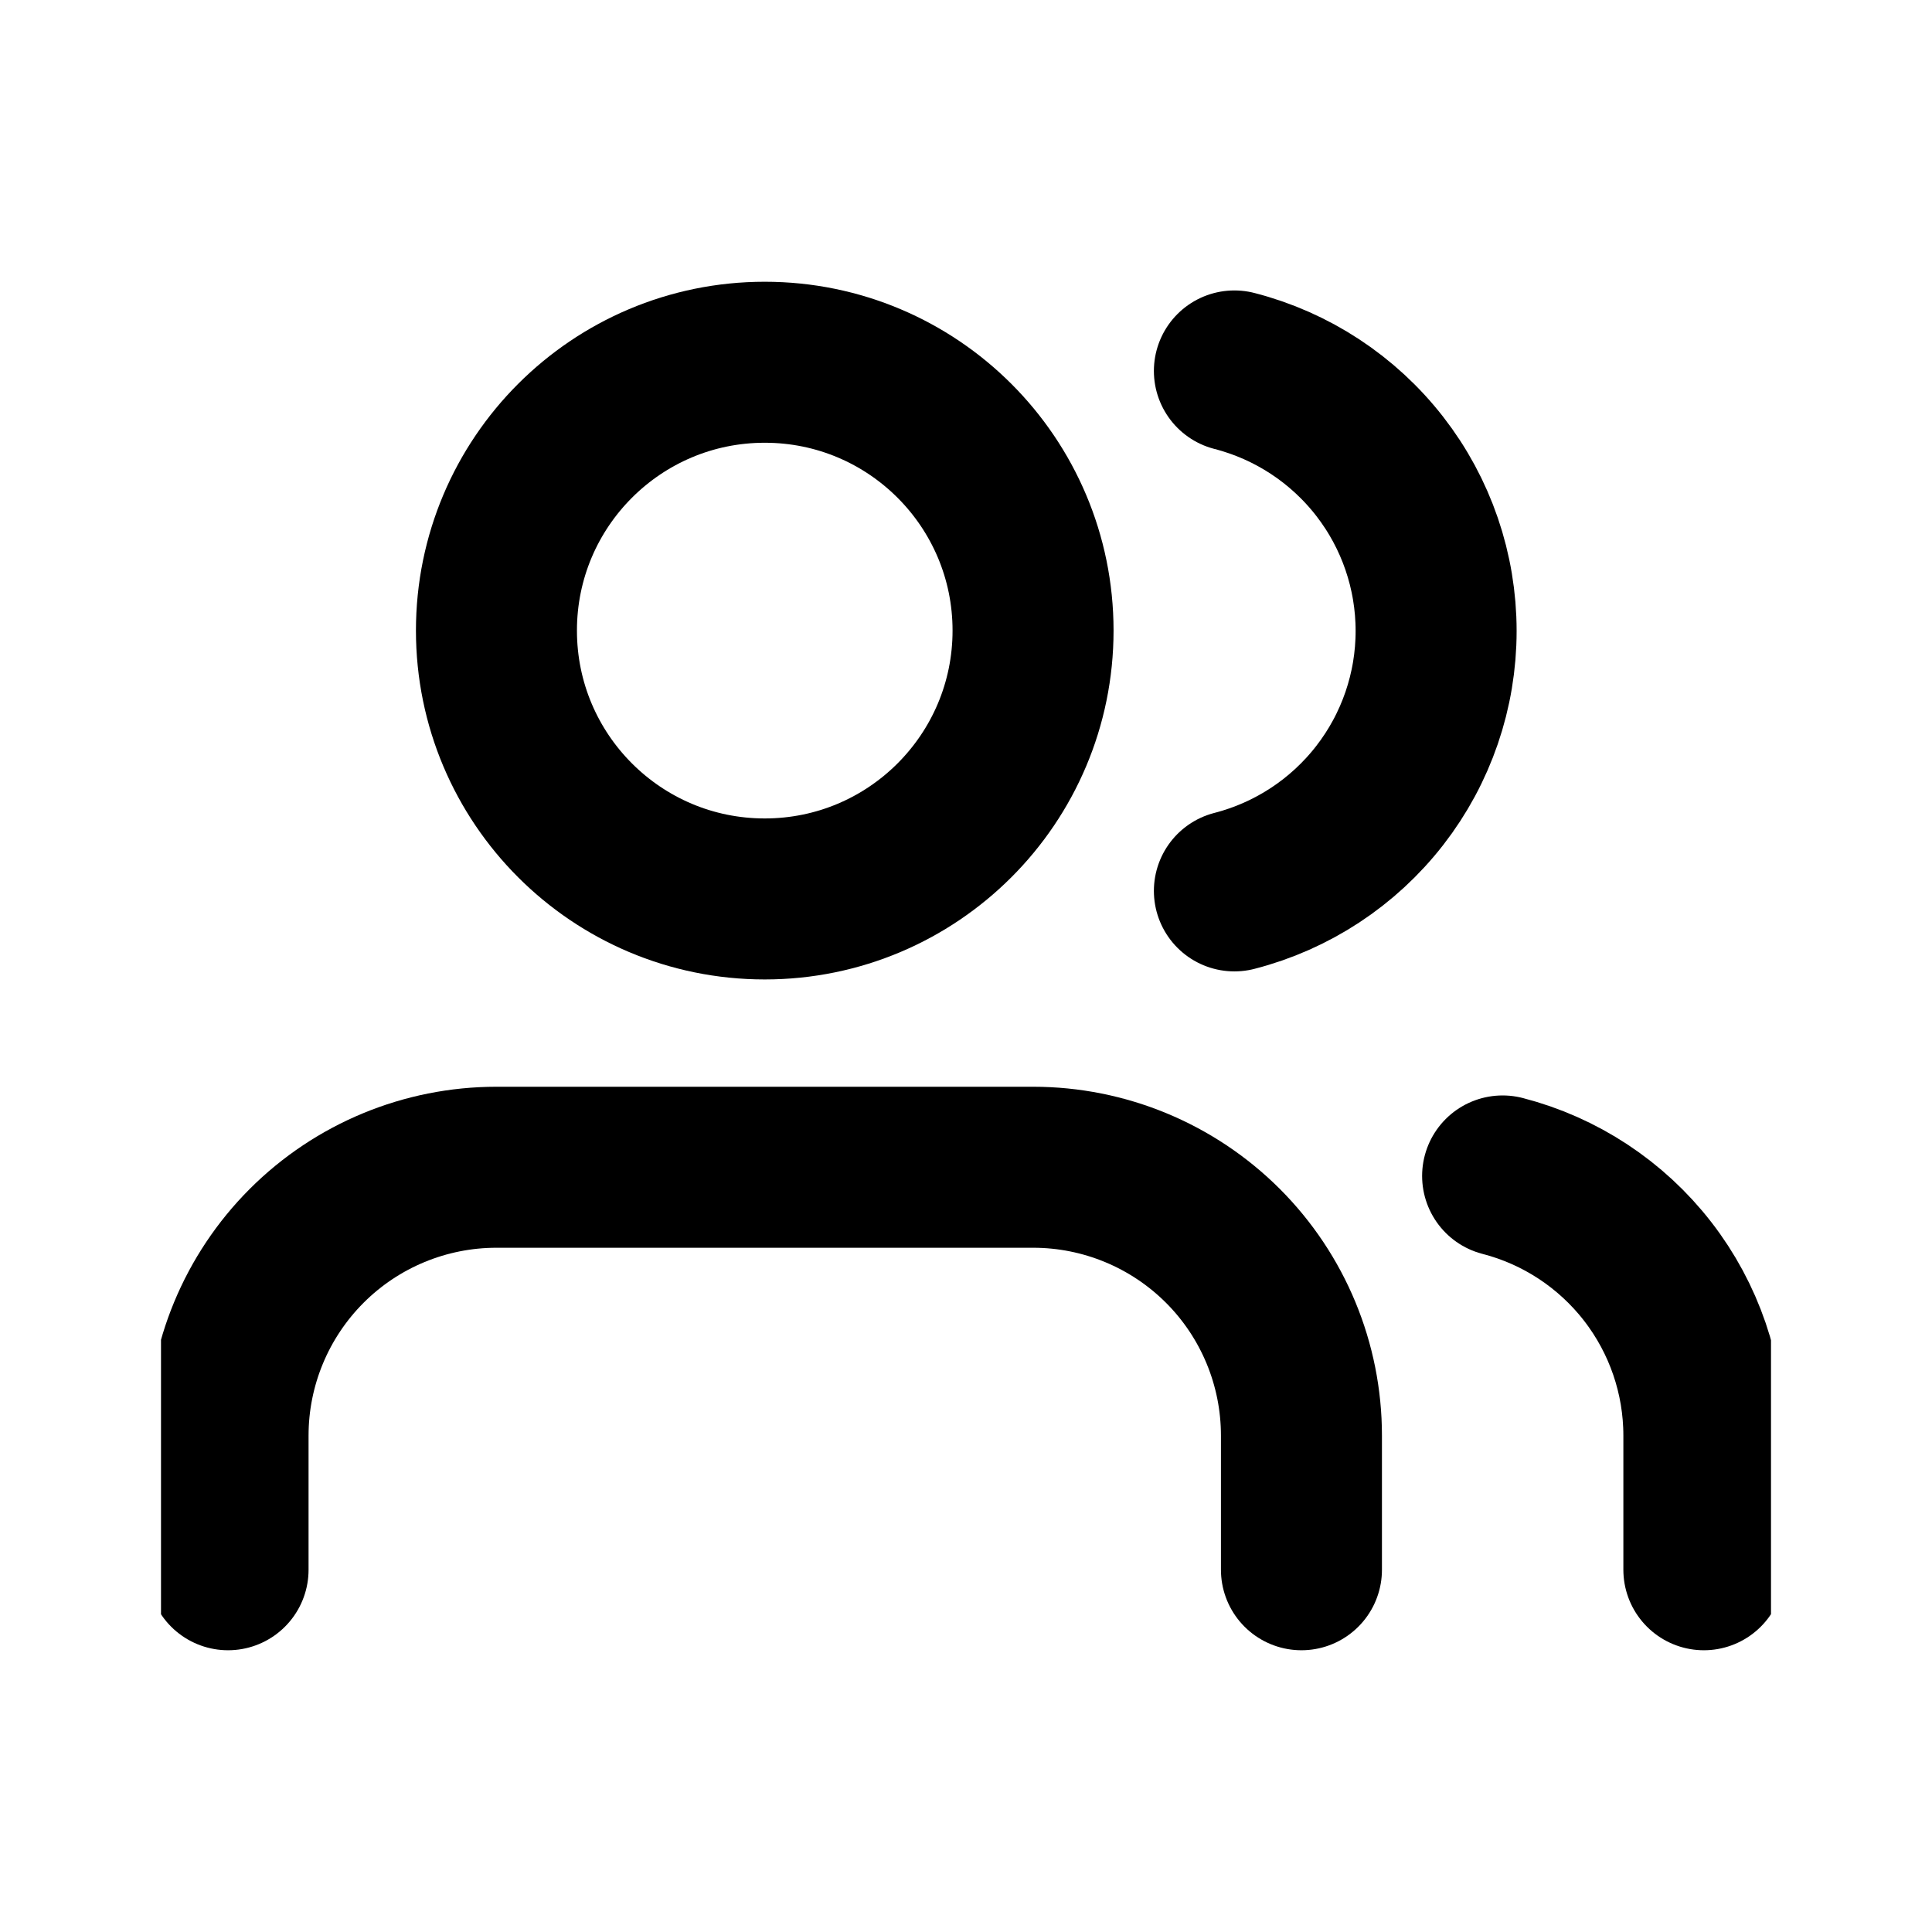 <svg width="24" height="24" viewBox="0 0 24 24" stroke="currentColor" fill="none" xmlns="http://www.w3.org/2000/svg">
<g clip-path="url(#clip0_317_2150)">
<path d="M16.167 19.5V17.833C16.167 16.949 15.816 16.101 15.191 15.476C14.565 14.851 13.718 14.5 12.834 14.5H6.167C5.283 14.5 4.435 14.851 3.81 15.476C3.185 16.101 2.833 16.949 2.833 17.833V19.5" stroke-width="2" stroke-linecap="round" stroke-linejoin="round"/>
<path d="M9.5 11.167C11.341 11.167 12.833 9.674 12.833 7.833C12.833 5.992 11.341 4.5 9.5 4.5C7.659 4.5 6.167 5.992 6.167 7.833C6.167 9.674 7.659 11.167 9.5 11.167Z" stroke-width="2" stroke-linecap="round" stroke-linejoin="round"/>
<path d="M21.166 19.5V17.833C21.166 17.095 20.92 16.377 20.468 15.794C20.015 15.21 19.382 14.793 18.666 14.608" stroke-width="2" stroke-linecap="round" stroke-linejoin="round"/>
<path d="M15.334 4.608C16.05 4.792 16.686 5.209 17.14 5.794C17.594 6.378 17.84 7.097 17.84 7.838C17.84 8.578 17.594 9.297 17.14 9.881C16.686 10.466 16.05 10.883 15.334 11.067" stroke-width="2" stroke-linecap="round" stroke-linejoin="round"/>
</g>
<defs>
<clipPath id="clip0_317_2150">
<rect width="20" height="20" fill="white" transform="translate(2 2)"/>
</clipPath>
</defs>
</svg>
